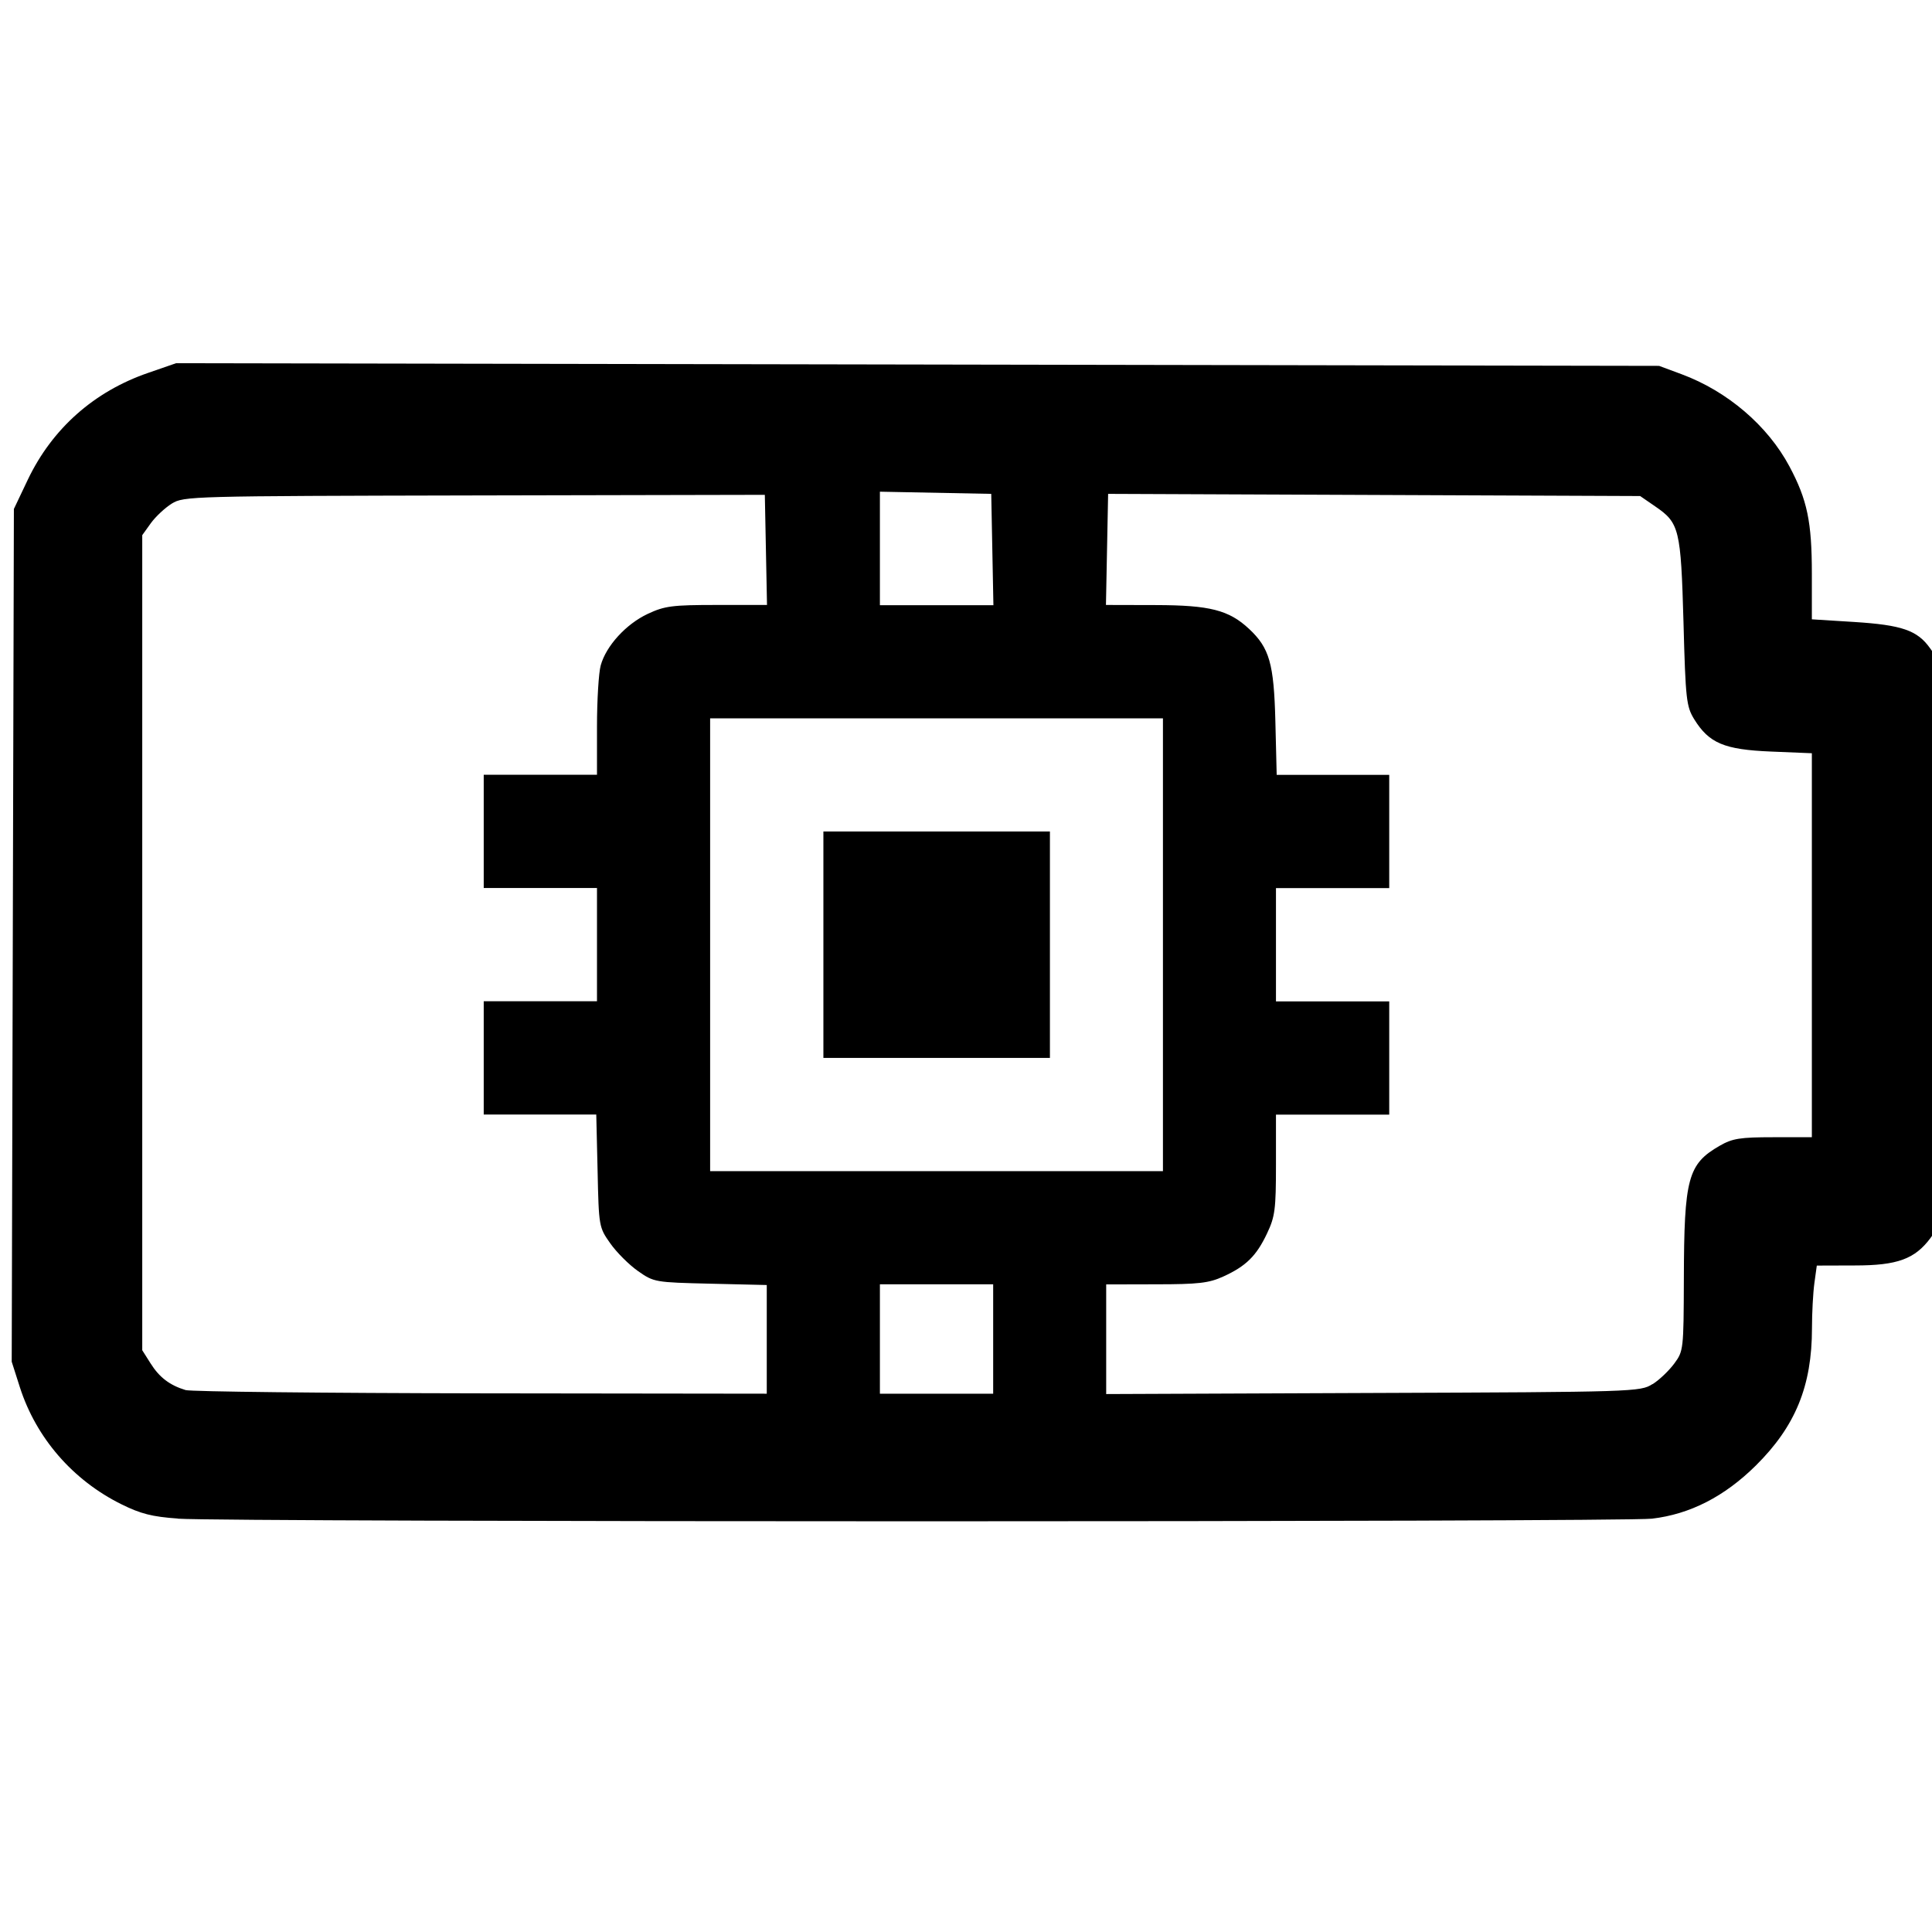 <svg height="16" viewBox="0 0 16 16" width="16" xmlns="http://www.w3.org/2000/svg"><path d="m1.473 12.576c-.213-.015-.308-.039-.469-.119-.401-.199-.704-.548-.839-.967l-.068-.213.009-3.531.009-3.531.116-.244c.202-.422.548-.729.996-.883l.231-.08 6.141.011 6.141.011.186.069c.38.141.713.426.893.763.148.277.186.46.186.888l0.0.379.352.022c.393.025.521.069.626.216l.07.098v2.349c0 2.335-0 2.35-.065 2.438-.13.175-.275.228-.626.228l-.316.001-.02.145c-.011.08-.02.248-.02.373 0 .479-.137.813-.465 1.138-.26.257-.545.403-.86.44-.252.029-11.796.029-12.208-0zm4.877-1.484v-.45l-.466-.011c-.461-.011-.468-.012-.601-.105-.074-.052-.177-.155-.229-.229-.094-.133-.095-.14-.105-.601l-.011-.466h-.466-.466v-.469-.469h.469.469v-.469-.469h-.469-.469v-.469-.469h.469.469l0-.398c0-.219.014-.448.031-.508.045-.162.21-.342.389-.426.141-.066.203-.074.573-.074l.415-0-.009-.456-.009-.456-2.405.005c-2.354.005-2.407.006-2.507.068-.056.035-.134.108-.173.162l-.071.099v3.375 3.375l.069.109c.072.115.158.181.29.221.044.013 1.144.025 2.446.027l2.367.003zm1.875-.003v-.453h-.469-.469v.453.453h.469.469zm5.461.374c.056-.035.136-.112.179-.17.077-.104.078-.116.08-.702.002-.835.033-.951.298-1.103.104-.06.169-.07.442-.07l.32-0v-1.59-1.59l-.339-.014c-.387-.016-.512-.069-.635-.267-.065-.106-.072-.161-.089-.803-.022-.773-.034-.823-.234-.96l-.125-.086-2.203-.009-2.203-.009-.009.46-.009.46.415.001c.444.001.603.041.77.197.169.158.206.286.218.764l.011.445h.466.466v.469.469h-.469-.469v.469.469h.469.469v.469.469h-.469-.469l-0.0.414c-0.0.37-.008.431-.074.57-.088.186-.174.271-.363.357-.119.054-.206.064-.555.064l-.414.001v.454.454l2.211-.009c2.167-.008 2.213-.01 2.312-.073zm-4.055-3.639v-1.875h-1.875-1.875v1.875 1.875h1.875 1.875zm-2.812 0v-.938h.938.938v.938.937h-.938-.938zm1.399-3.273-.009-.461-.461-.009-.461-.009v.47.47h.47.47z" stroke-width=".031"/></svg>